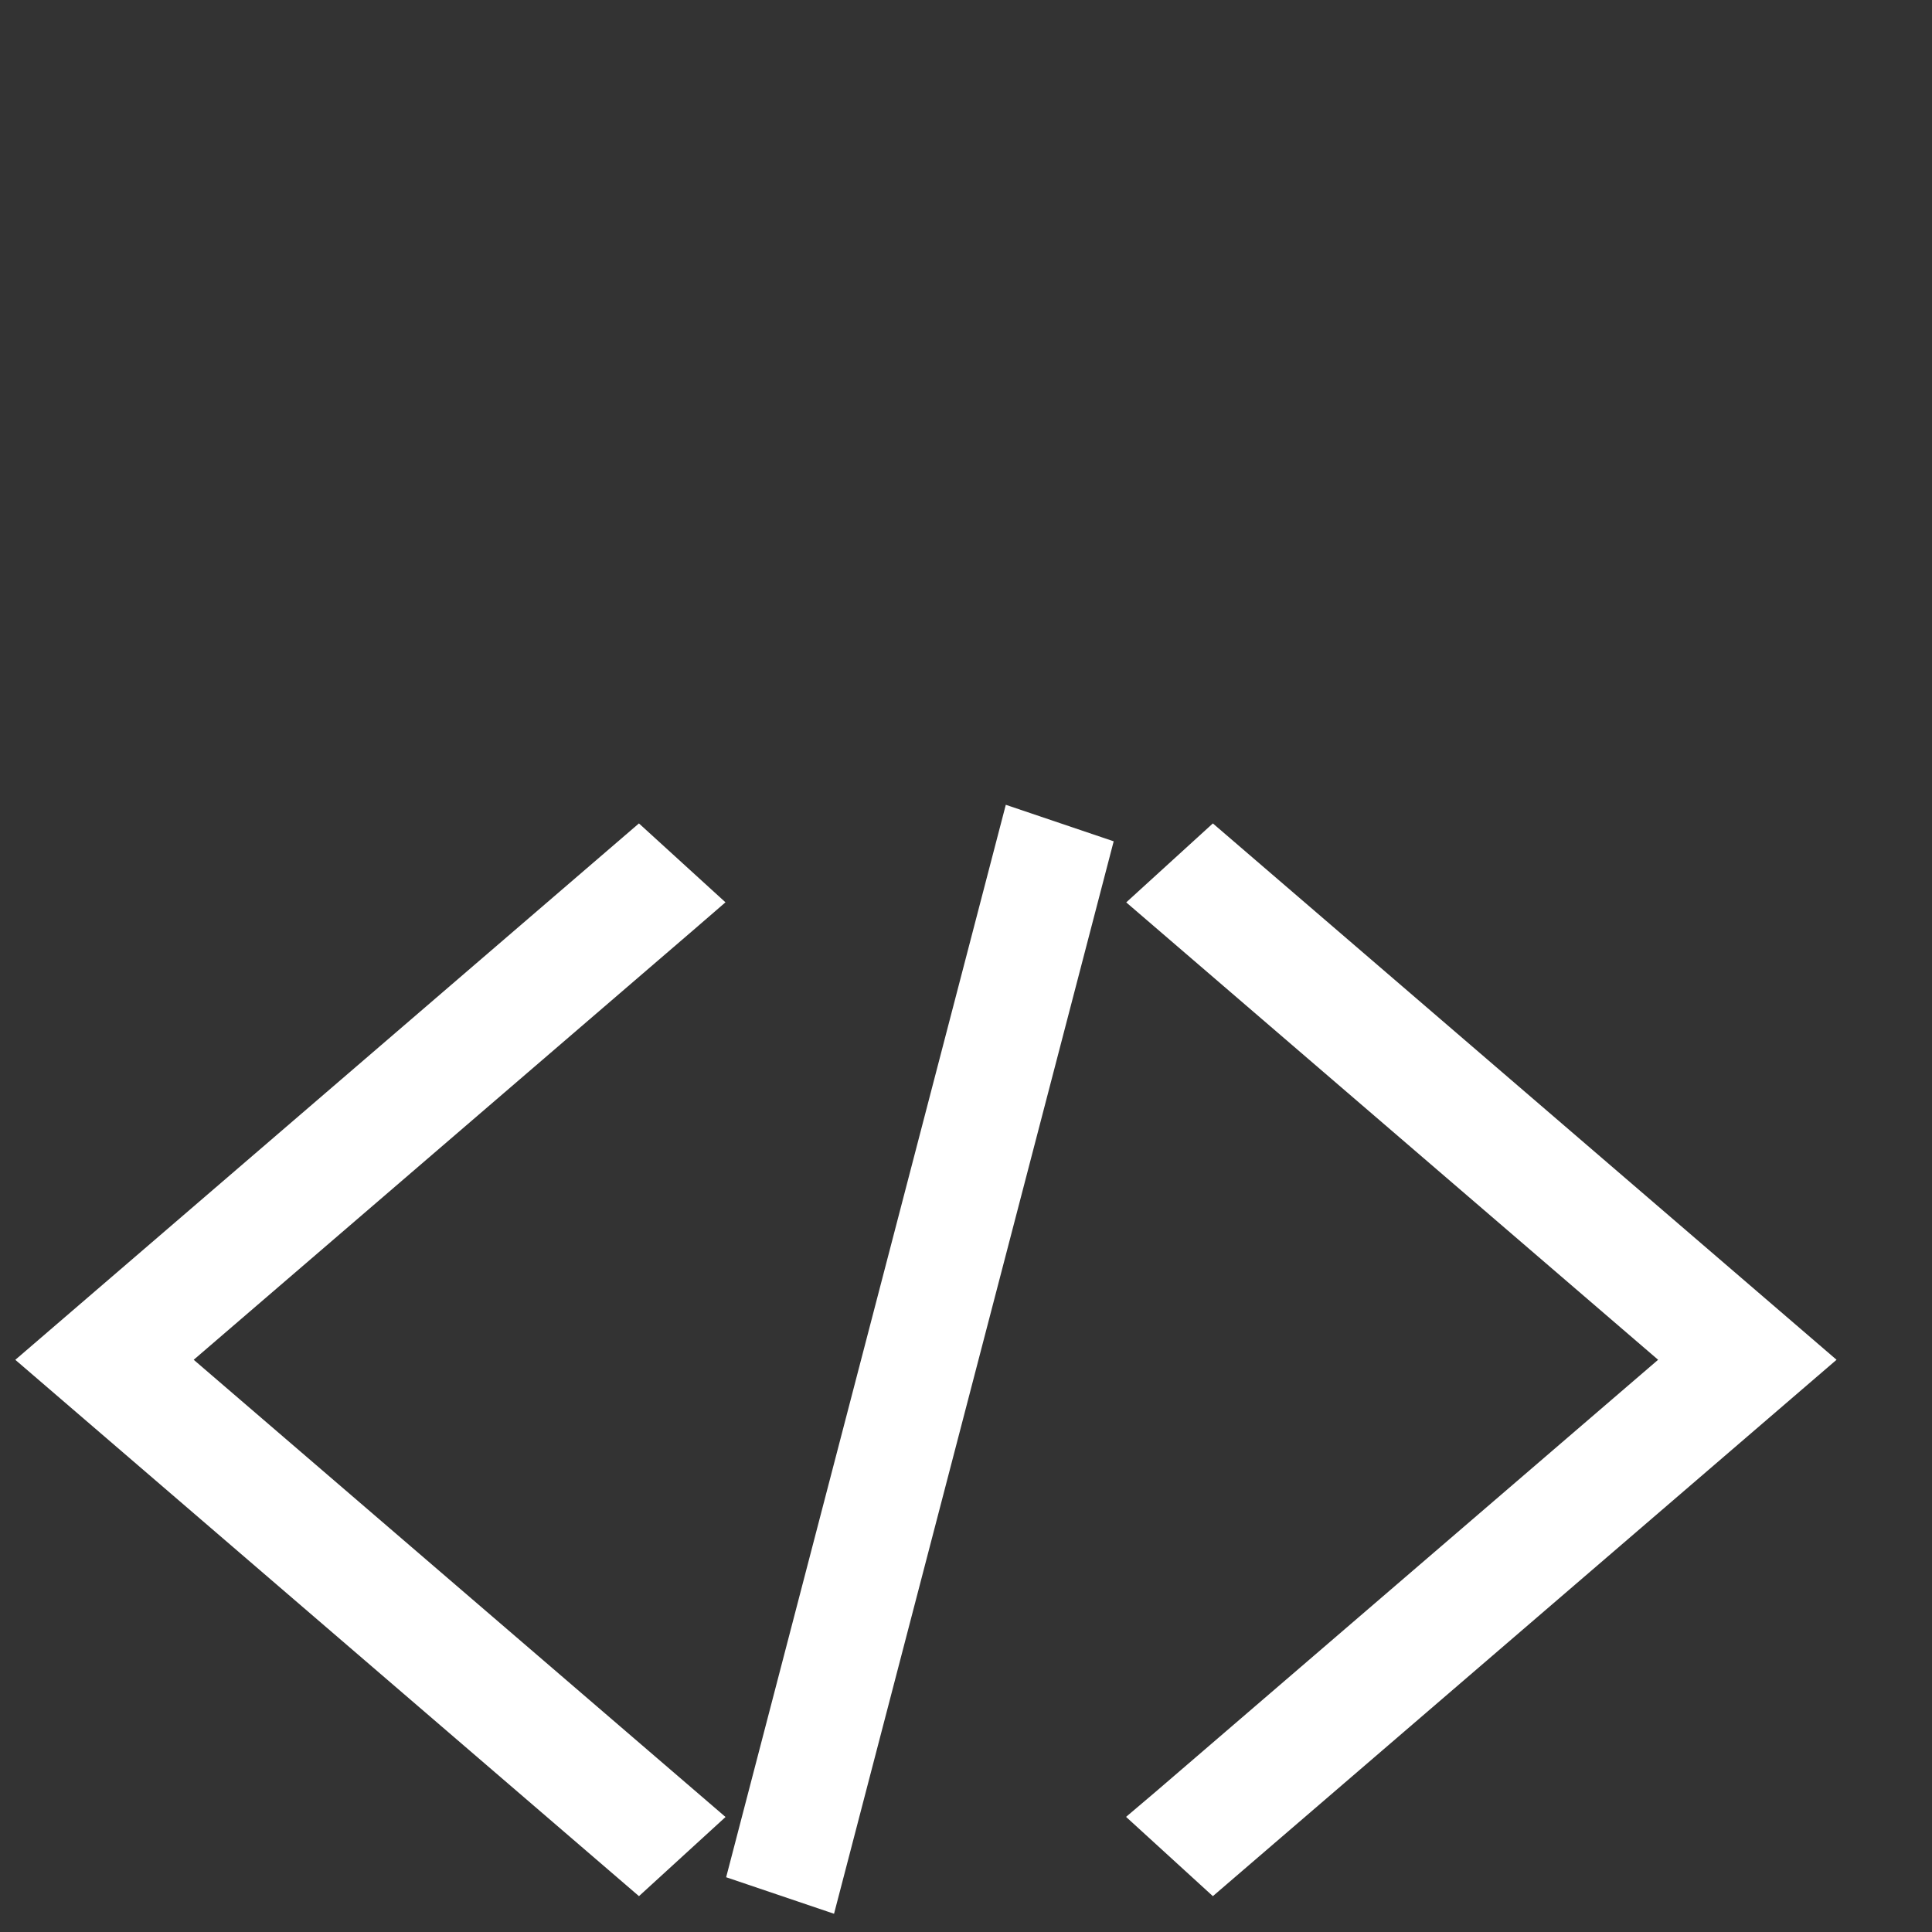 <?xml version="1.0" encoding="UTF-8"?>
<!DOCTYPE svg PUBLIC "-//W3C//DTD SVG 1.1//EN" "http://www.w3.org/Graphics/SVG/1.1/DTD/svg11.dtd">
<svg version="1.1" xmlns="http://www.w3.org/2000/svg" xmlns:xlink="http://www.w3.org/1999/xlink" x="0" y="0" width="339.794" height="339.794" viewBox="0, 0, 339.794, 339.794">
  <rect x="0" y="0" width="339.794" height="339.794" fill="#333333" stroke="none"/>
  <g id="Layer_1">
    <path d="M213.314,144.82 L198.077,158.708 L291.624,239.153 L203.313,315.078 L198.047,319.546 L213.314,333.489 L323.006,239.153 z" fill="#FFFFFF"/>
    <path d="M122.421,163.171 L127.592,158.695 L112.374,144.82 L2.693,239.161 L112.379,333.489 L127.605,319.568 L34.069,239.153 z" fill="#FFFFFF"/>
    <path d="M146.688,336.586 L127.713,330.164 L176.897,141.546 L195.871,147.967 L146.688,336.586 z" fill="#FFFFFF"/>
  </g>
</svg>
